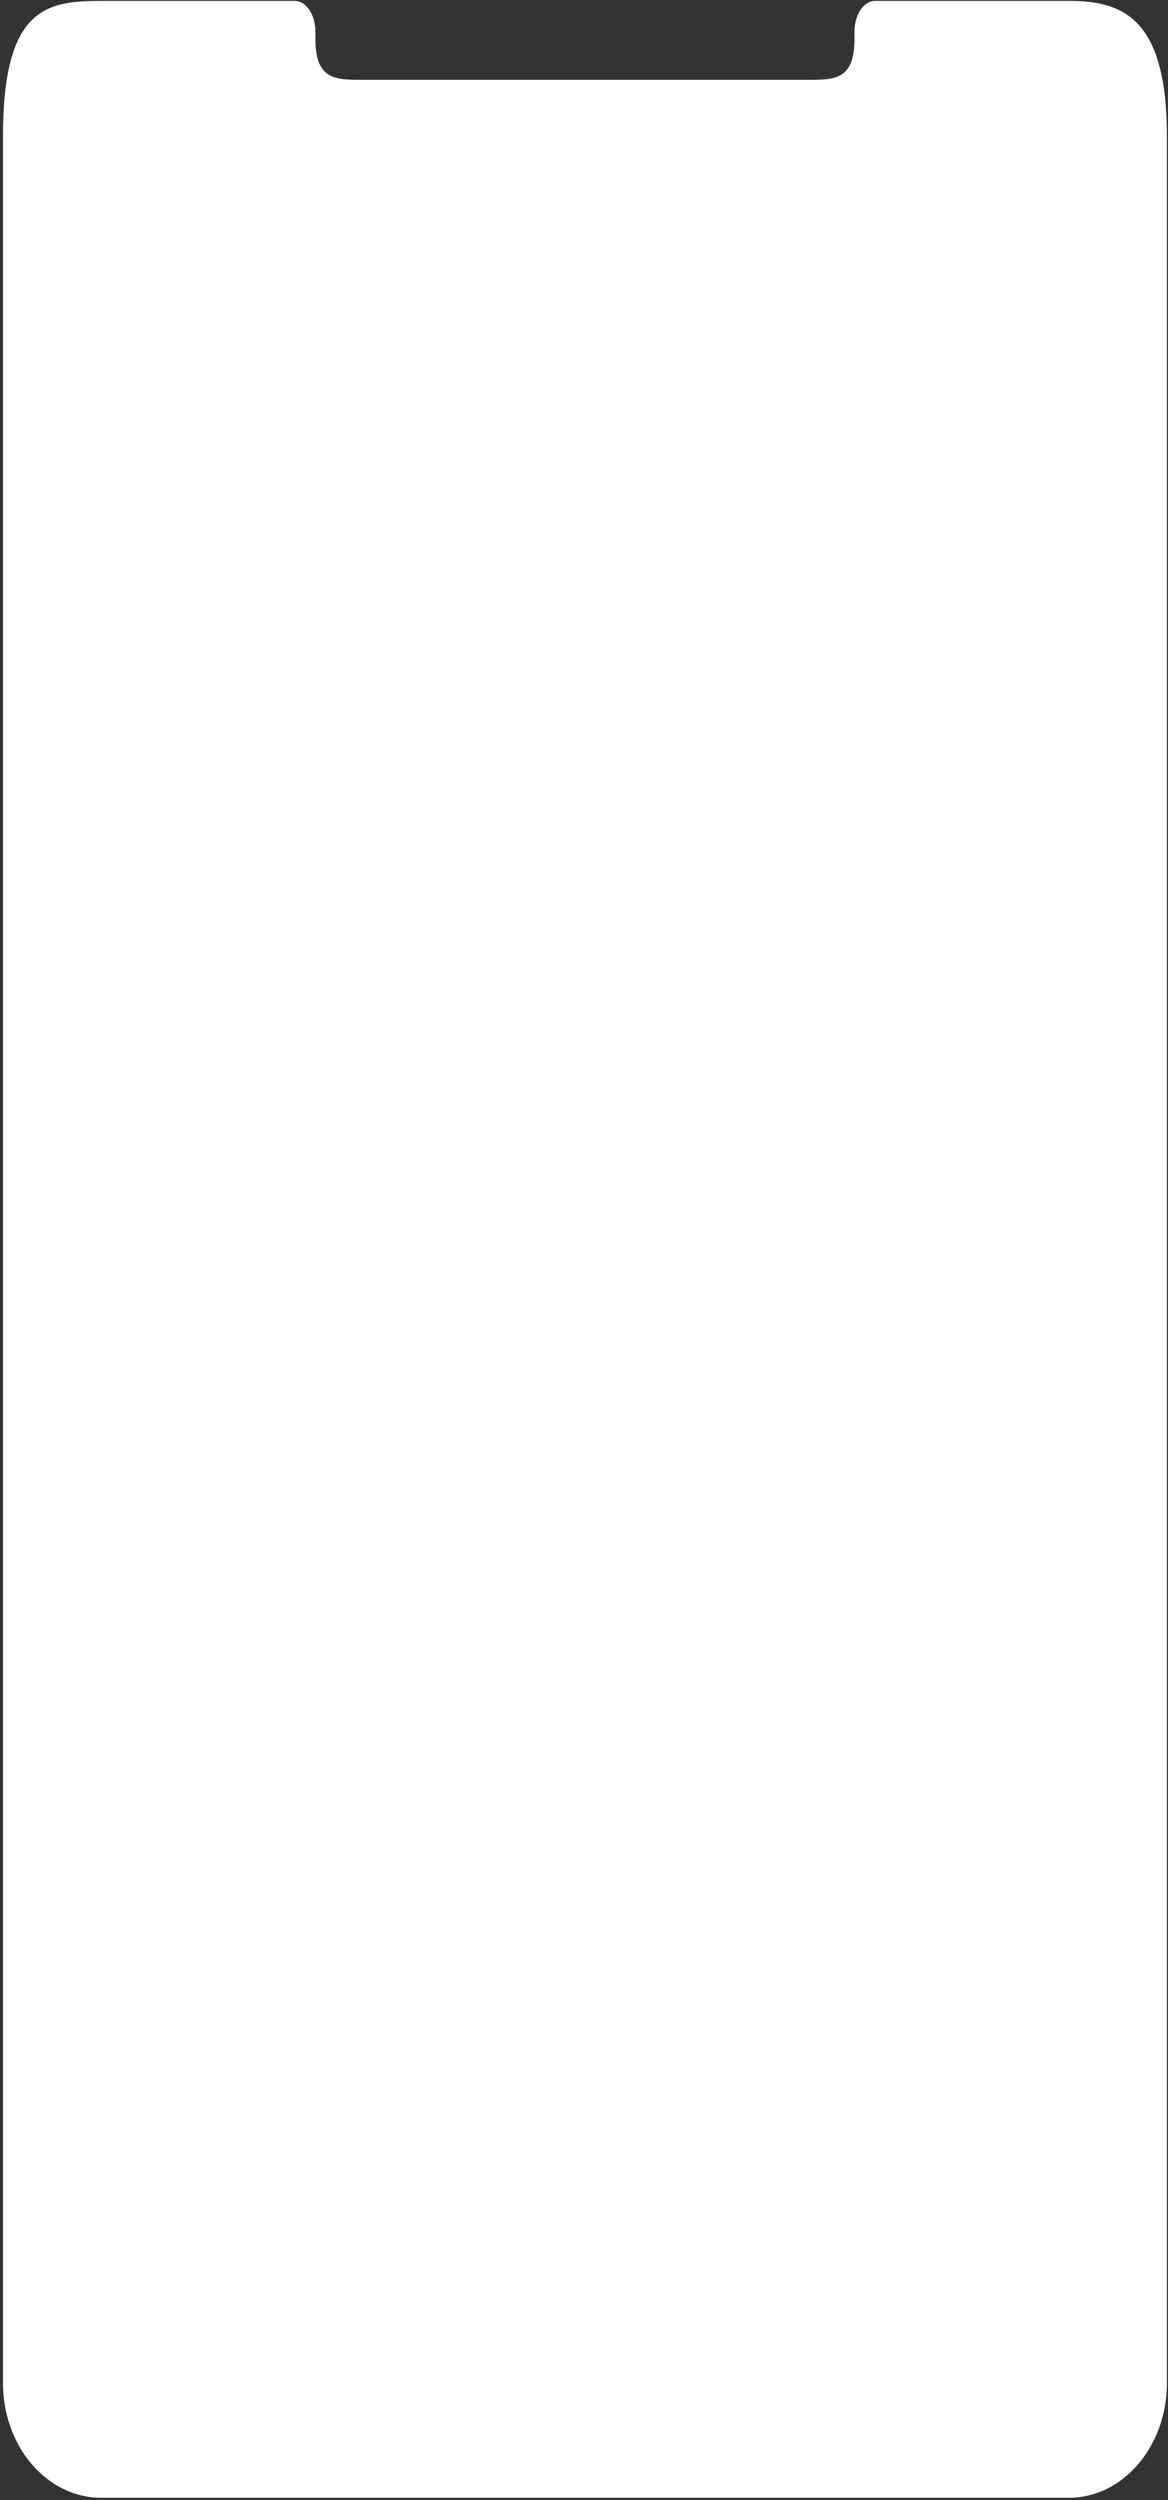 <svg xmlns="http://www.w3.org/2000/svg" width="356" height="762" viewBox="0 0 356 762" fill="none">
  <rect x="0" y="0" width="356" height="762" fill="#333333" stroke="none"/>
  <path d="M355.67 41.626V726.293C355.67 745.646 342.291 761.302 325.791 761.302H30.824C14.286 761.302 0.906 745.646 0.906 726.293V41.626C0.906 2.201 14.286 0.279 30.824 0.279H89.9C93.332 0.279 96.141 4.504 96.141 9.744V12.005C96.141 24.28 102.343 24.322 109.968 24.322H246.608C254.292 24.322 260.436 24.28 260.436 12.005V9.744C260.436 4.504 263.205 0.279 266.696 0.279H325.791C342.291 0.279 355.67 5.519 355.67 41.626Z" fill="white"/>
</svg>